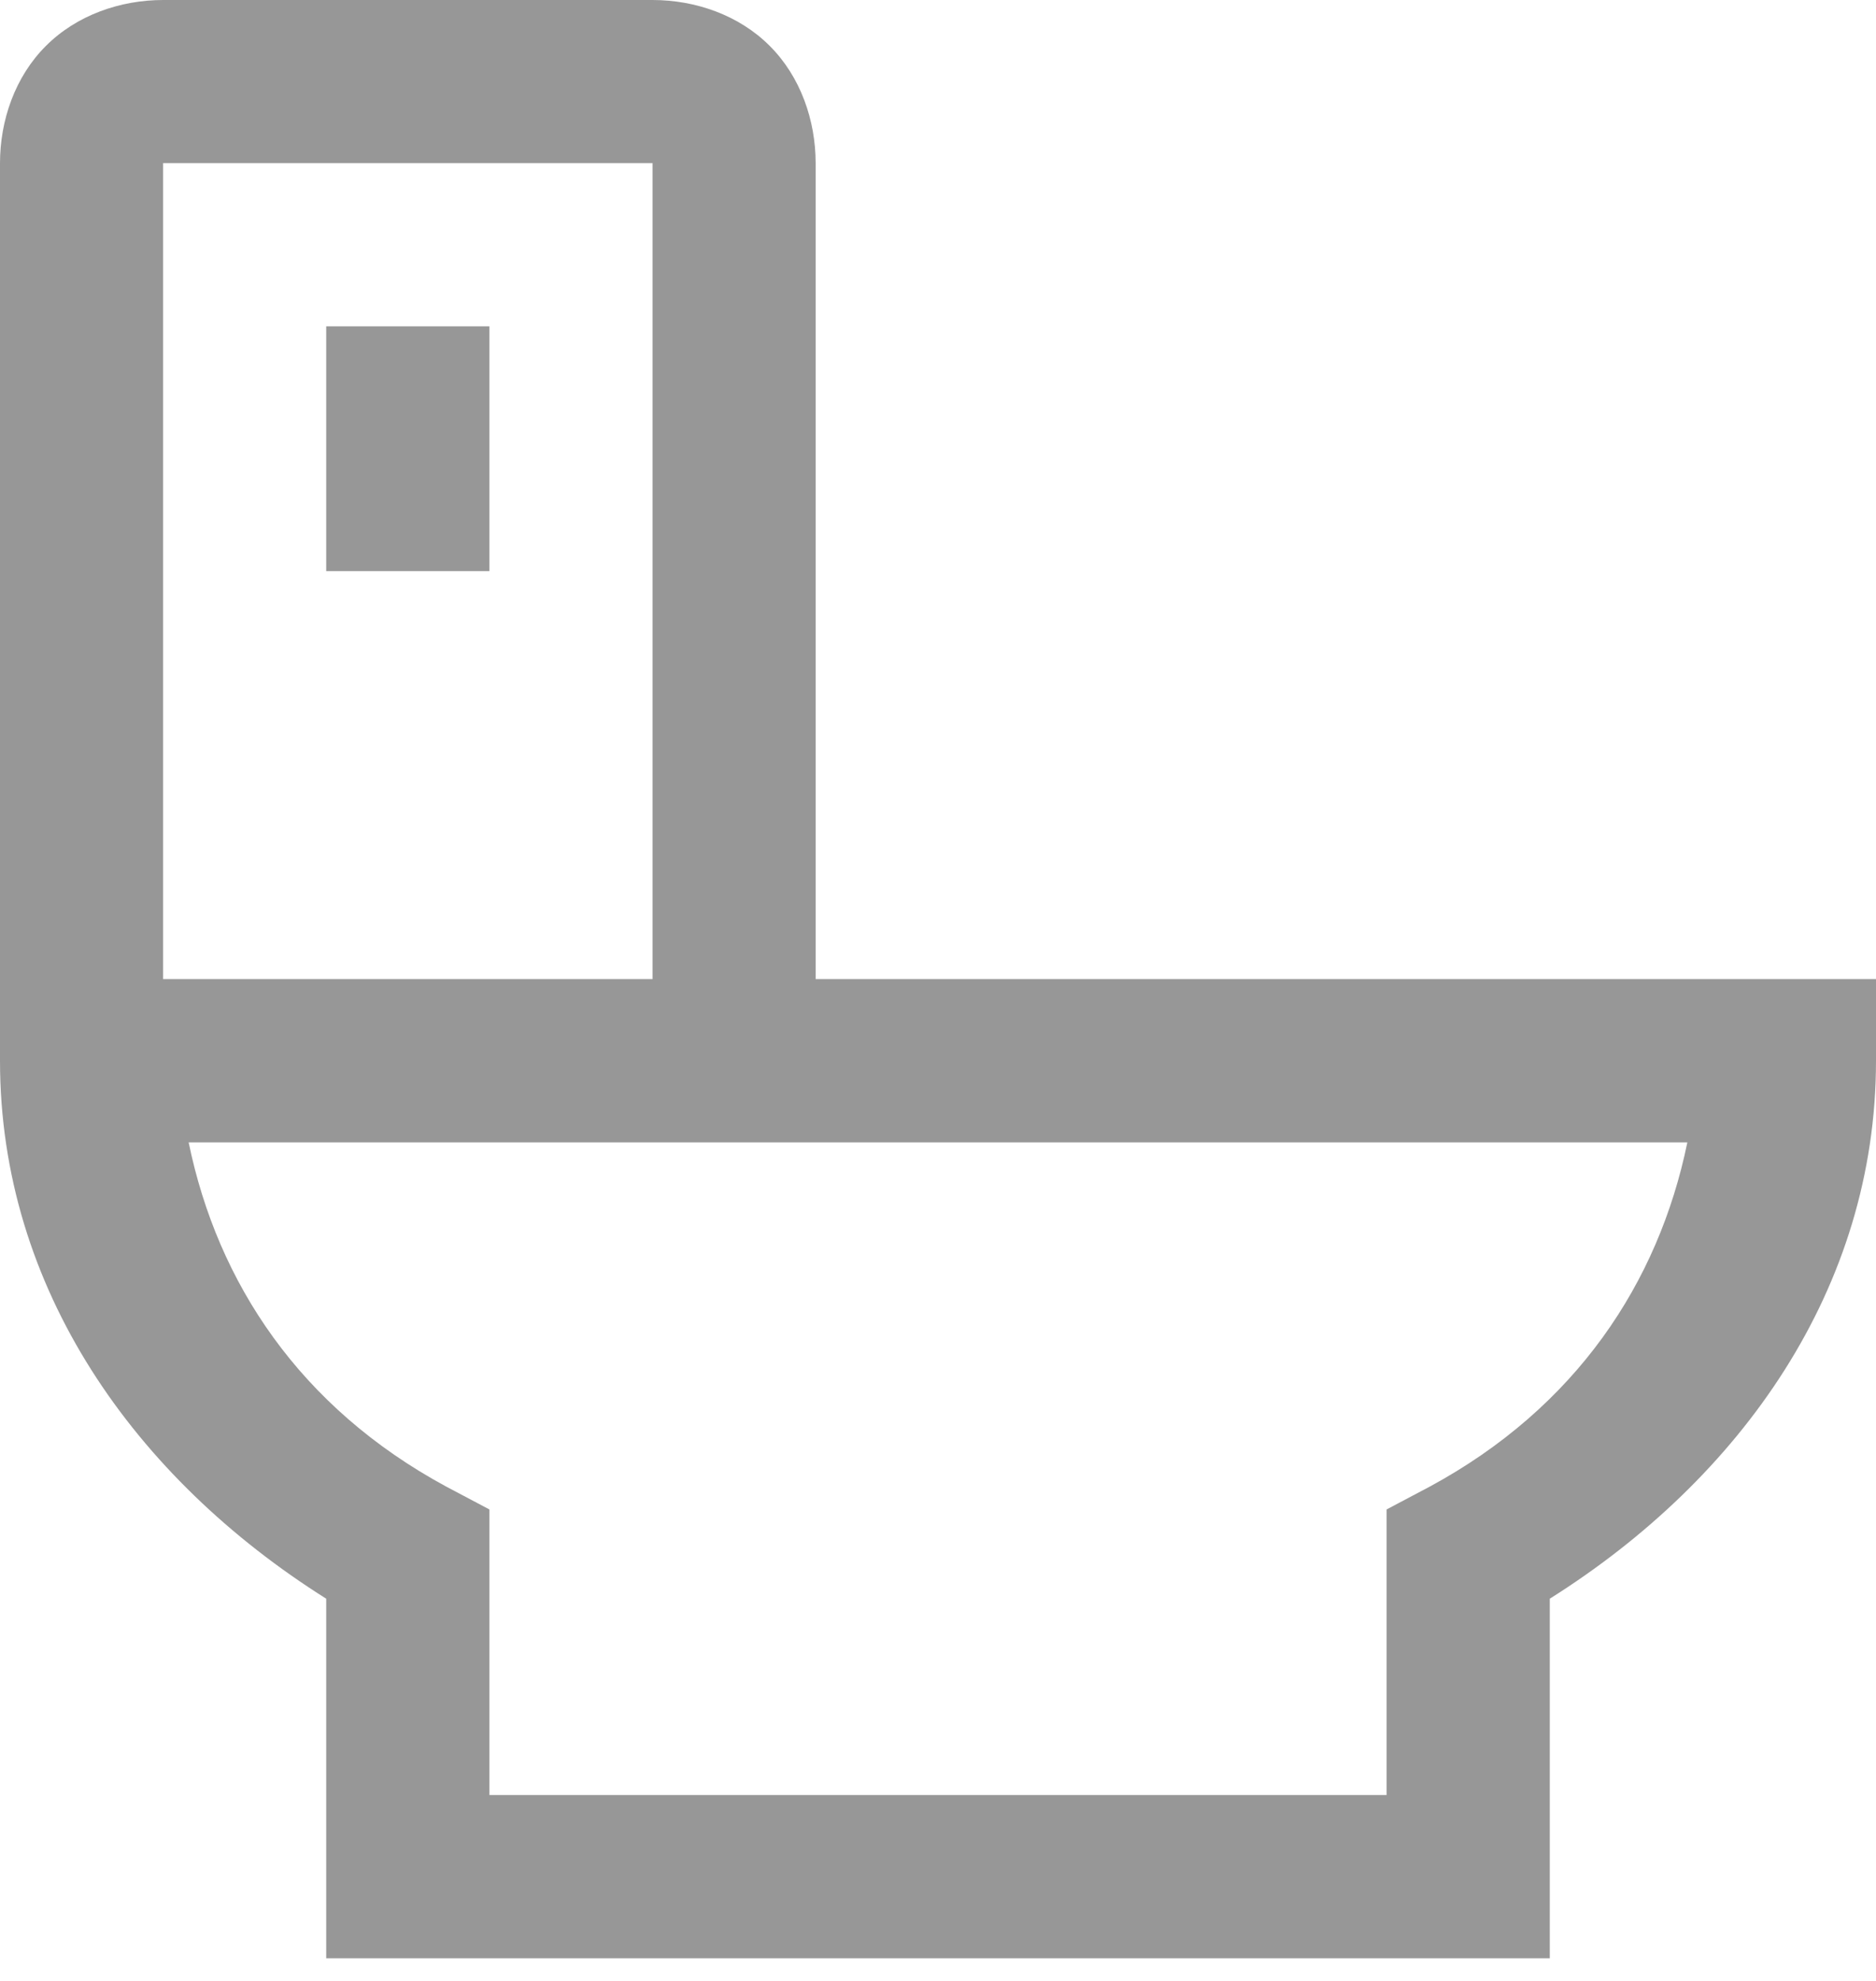 <svg width="18" height="19" viewBox="0 0 18 19" fill="none" xmlns="http://www.w3.org/2000/svg">
<path d="M1.565 0C1.156 0 0.736 0.144 0.44 0.441C0.144 0.736 0 1.155 0 1.565V10.174C0 12.357 1.293 14.178 3.13 15.334V18.783H14.87V15.334C16.707 14.178 18 12.357 18 10.174V9.391H7.826V1.565C7.826 1.156 7.682 0.736 7.385 0.44C7.09 0.144 6.671 0 6.261 0H1.565ZM1.565 1.565H6.261V9.391H1.565V1.565ZM3.13 3.13V5.478H4.696V3.13H3.13ZM1.809 10.957H16.19C15.912 12.308 15.12 13.5 13.72 14.258L13.304 14.478V17.217H4.696V14.478L4.28 14.258C2.879 13.5 2.088 12.308 1.81 10.957H1.809Z" fill="#979797"/>
</svg>

